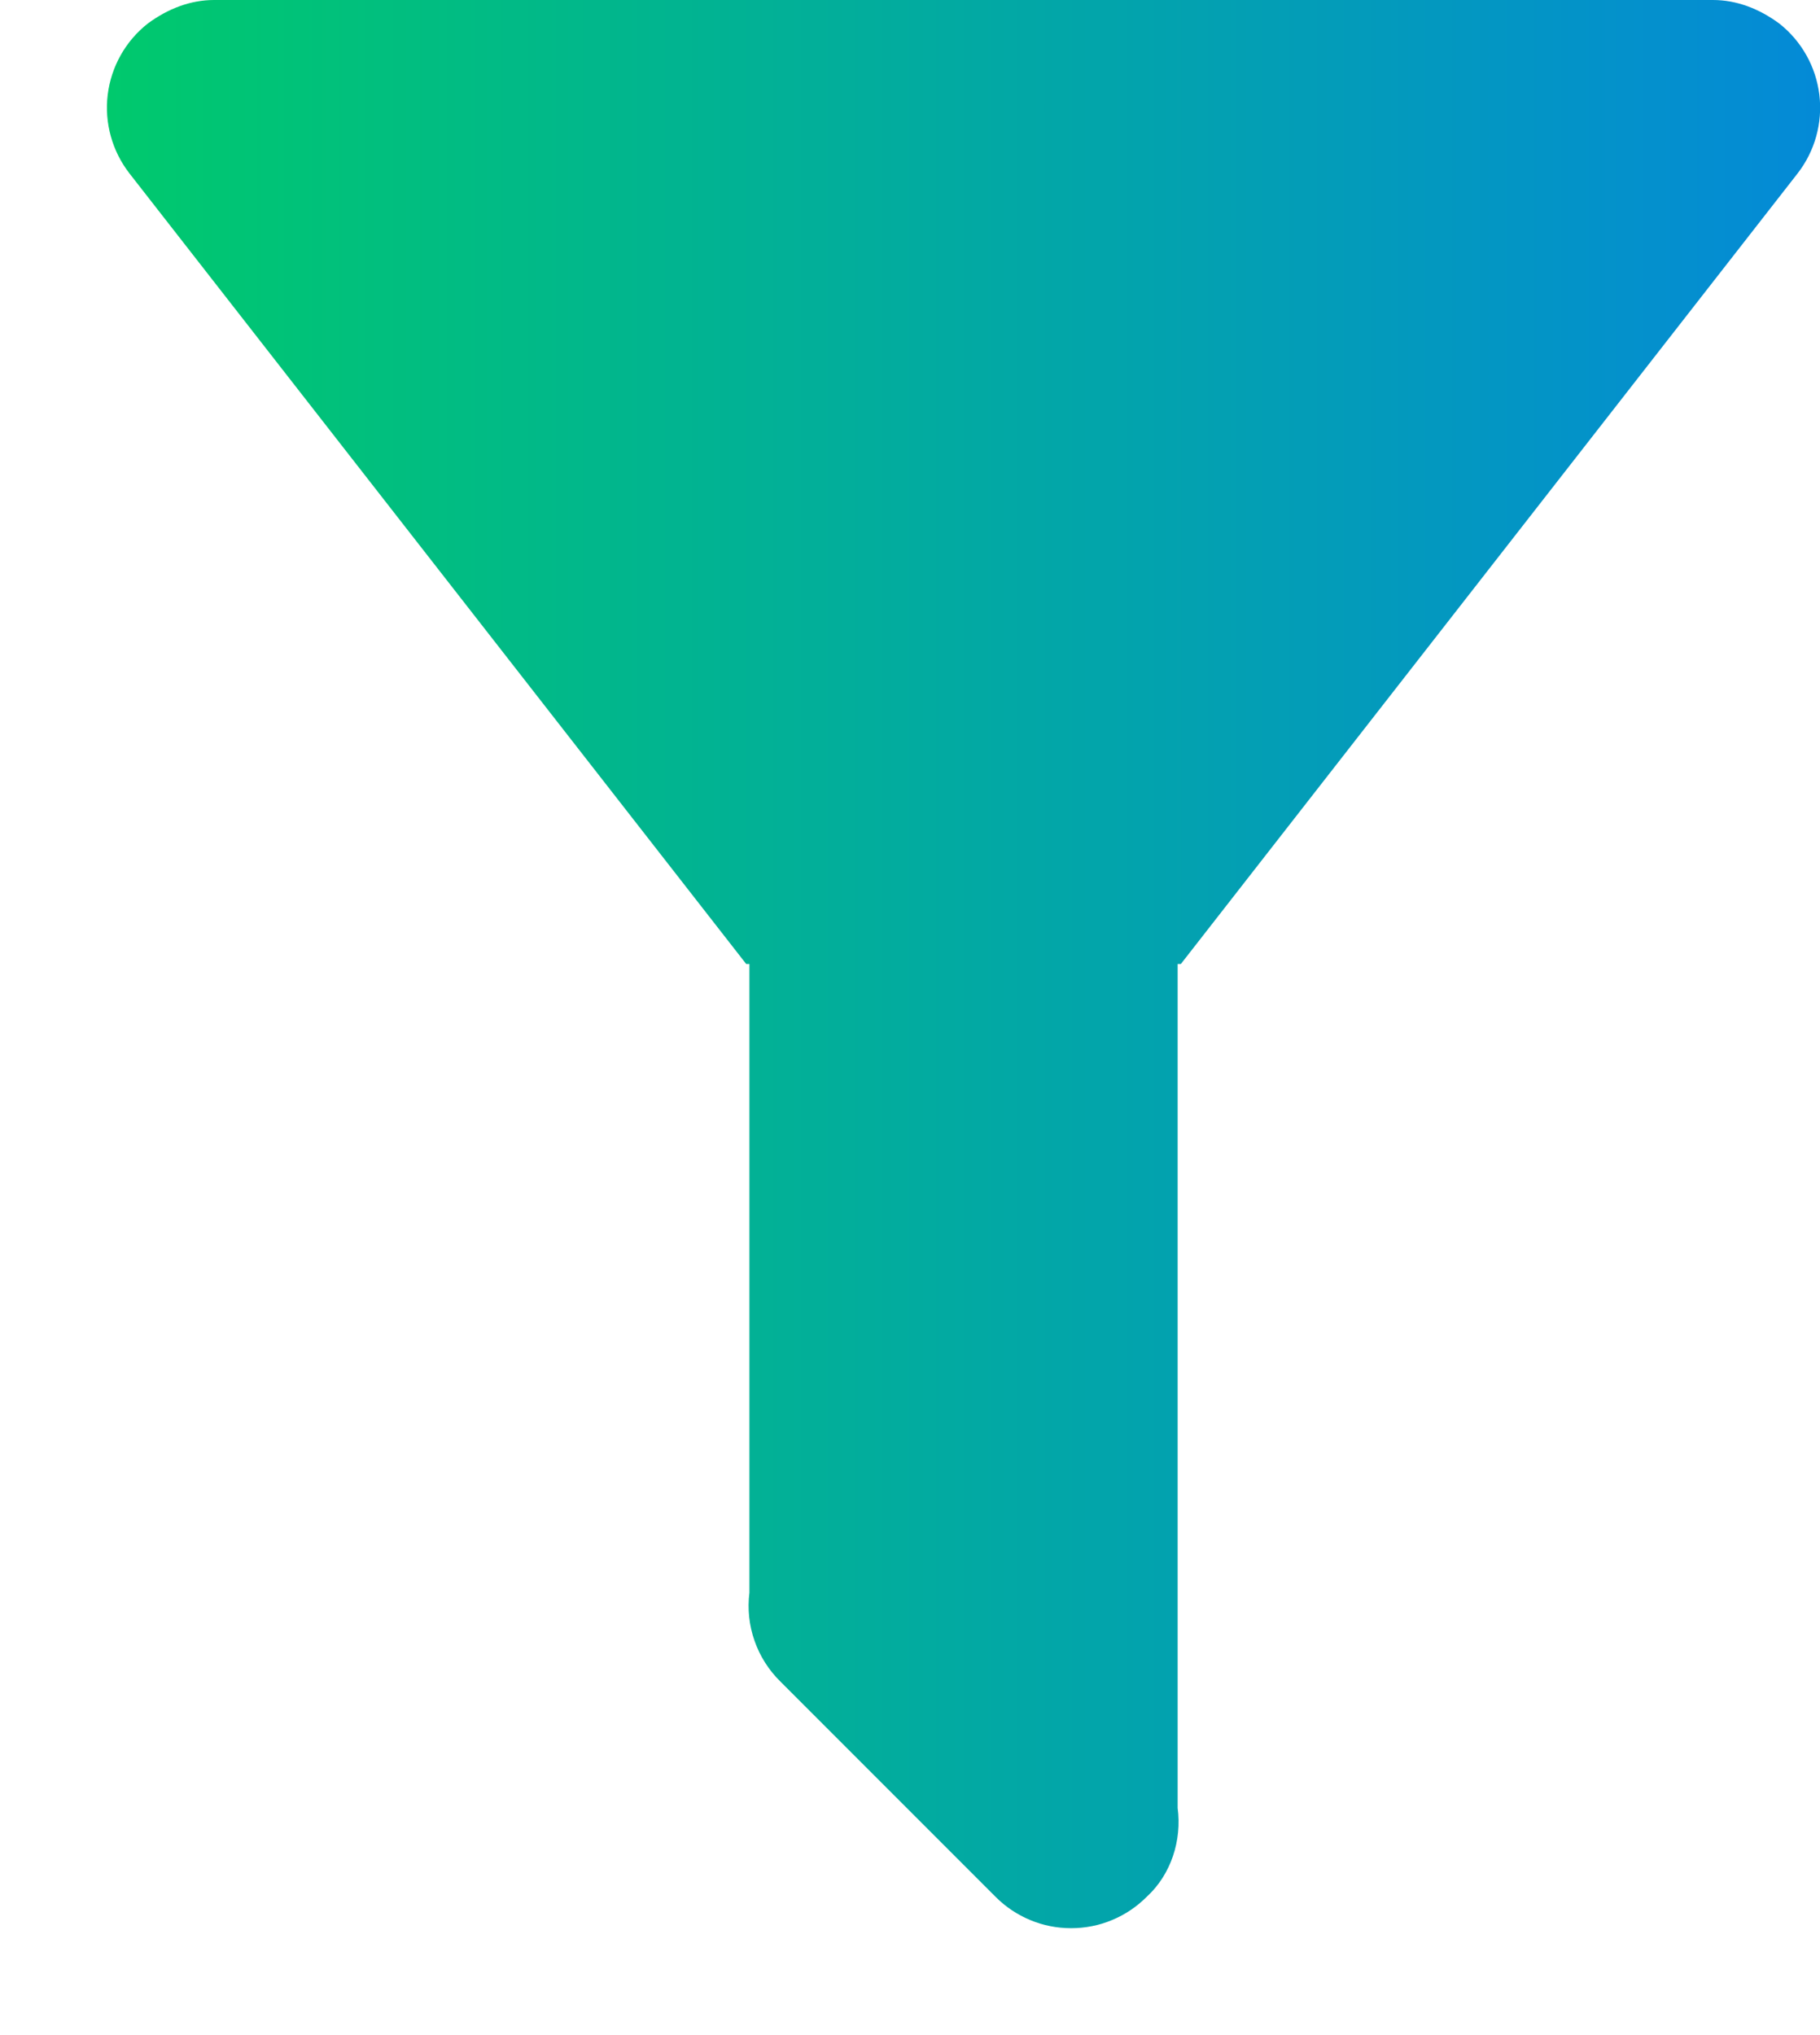 <svg width="17" height="19" viewBox="0 0 17 19" fill="none" xmlns="http://www.w3.org/2000/svg">
<path d="M11 9V16.88C11.04 17.18 10.94 17.5 10.71 17.71C10.617 17.803 10.508 17.876 10.387 17.926C10.266 17.977 10.136 18.002 10.005 18.002C9.874 18.002 9.744 17.977 9.623 17.926C9.502 17.876 9.393 17.803 9.3 17.71L7.29 15.7C7.181 15.593 7.098 15.463 7.048 15.319C6.997 15.175 6.981 15.021 7 14.87V9H6.97L1.21 1.62C1.048 1.412 0.974 1.147 1.006 0.885C1.038 0.623 1.172 0.384 1.38 0.22C1.57 0.08 1.78 0 2 0H16C16.22 0 16.43 0.08 16.62 0.22C16.828 0.384 16.962 0.623 16.994 0.885C17.026 1.147 16.952 1.412 16.79 1.62L11.03 9H11Z" fill="url(#paint0_linear_3467_9483)"/>
<defs>
<linearGradient id="paint0_linear_3467_9483" x1="0.999" y1="9.001" x2="17.001" y2="9.001" gradientUnits="userSpaceOnUse">
<stop stop-color="#00C96D"/>
<stop offset="1" stop-color="#048AD7"/>
</linearGradient>
</defs>
</svg>
